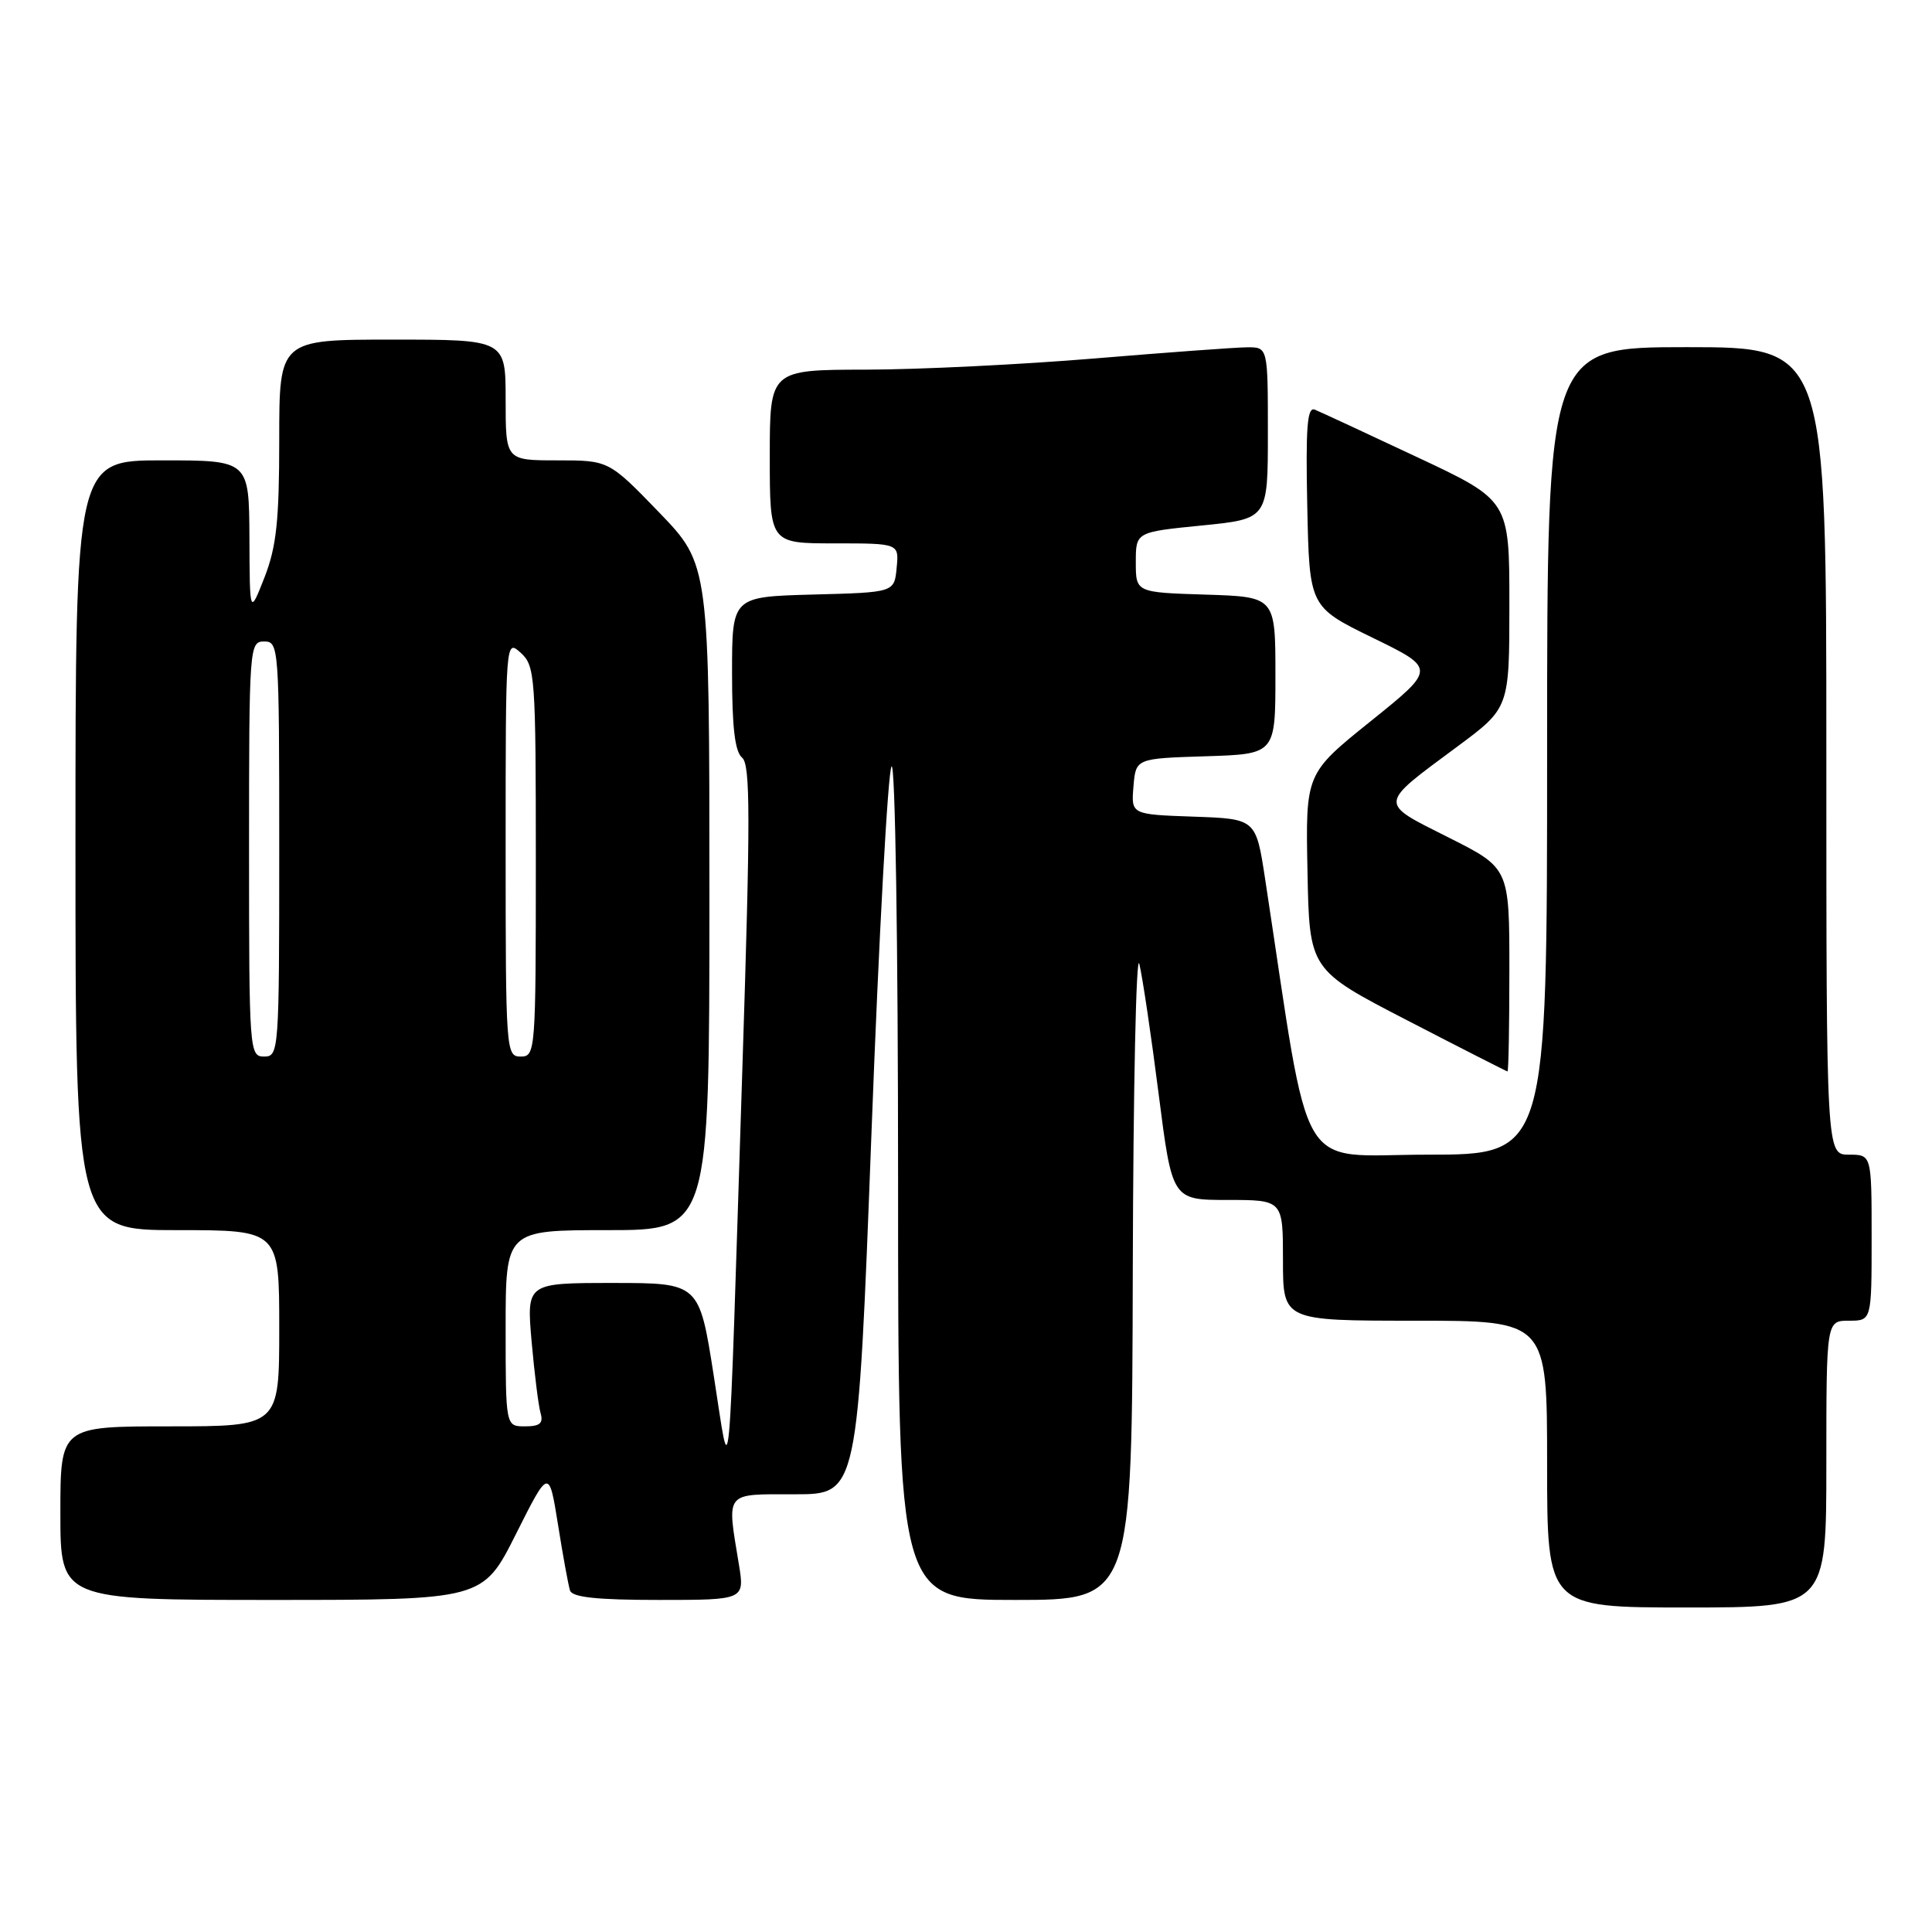<?xml version="1.0" encoding="UTF-8" standalone="no"?>
<!DOCTYPE svg PUBLIC "-//W3C//DTD SVG 1.1//EN" "http://www.w3.org/Graphics/SVG/1.1/DTD/svg11.dtd" >
<svg xmlns="http://www.w3.org/2000/svg" xmlns:xlink="http://www.w3.org/1999/xlink" version="1.1" viewBox="0 0 256 256">
 <g >
 <path fill="currentColor"
d=" M 242.00 194.00 C 242.00 175.00 242.00 175.00 245.00 175.00 C 248.00 175.00 248.00 175.00 248.00 164.00 C 248.00 153.00 248.00 153.00 245.00 153.00 C 242.00 153.00 242.00 153.00 242.00 99.50 C 242.00 46.00 242.00 46.00 223.50 46.00 C 205.00 46.00 205.00 46.00 205.00 99.50 C 205.00 153.00 205.00 153.00 189.12 153.00 C 171.55 153.00 173.79 156.80 167.64 116.50 C 166.42 108.50 166.42 108.50 158.15 108.21 C 149.88 107.92 149.88 107.92 150.19 104.21 C 150.50 100.50 150.50 100.50 159.75 100.21 C 169.00 99.92 169.00 99.92 169.00 89.50 C 169.00 79.08 169.00 79.08 159.75 78.79 C 150.50 78.50 150.50 78.50 150.50 74.50 C 150.50 70.50 150.50 70.50 159.25 69.63 C 168.00 68.76 168.00 68.76 168.00 57.38 C 168.00 46.00 168.00 46.00 165.25 46.02 C 163.74 46.03 154.62 46.70 145.00 47.50 C 135.38 48.30 121.76 48.97 114.75 48.98 C 102.00 49.00 102.00 49.00 102.00 60.50 C 102.00 72.00 102.00 72.00 110.56 72.00 C 119.13 72.00 119.13 72.00 118.81 75.25 C 118.50 78.50 118.50 78.50 107.75 78.78 C 97.00 79.07 97.00 79.07 97.00 89.17 C 97.00 96.36 97.38 99.60 98.33 100.39 C 99.44 101.31 99.44 108.24 98.37 141.50 C 96.45 201.11 96.86 196.76 94.57 182.25 C 92.65 170.00 92.65 170.00 81.21 170.00 C 69.77 170.00 69.77 170.00 70.44 177.75 C 70.82 182.01 71.35 186.29 71.63 187.25 C 72.02 188.59 71.54 189.00 69.57 189.00 C 67.00 189.00 67.00 189.00 67.00 176.00 C 67.00 163.00 67.00 163.00 80.50 163.00 C 94.00 163.00 94.00 163.00 94.00 118.90 C 94.00 74.81 94.00 74.81 87.34 67.90 C 80.67 61.00 80.67 61.00 73.84 61.00 C 67.00 61.00 67.00 61.00 67.00 53.00 C 67.00 45.00 67.00 45.00 52.00 45.00 C 37.00 45.00 37.00 45.00 37.00 58.25 C 37.00 69.02 36.63 72.44 35.05 76.50 C 33.09 81.50 33.09 81.50 33.05 71.25 C 33.00 61.00 33.00 61.00 21.50 61.00 C 10.00 61.00 10.00 61.00 10.00 112.00 C 10.00 163.00 10.00 163.00 23.50 163.00 C 37.00 163.00 37.00 163.00 37.00 176.00 C 37.00 189.00 37.00 189.00 22.50 189.00 C 8.00 189.00 8.00 189.00 8.00 200.50 C 8.00 212.00 8.00 212.00 35.99 212.00 C 63.98 212.00 63.98 212.00 68.36 203.28 C 72.74 194.56 72.74 194.56 73.94 202.03 C 74.59 206.14 75.31 210.06 75.53 210.75 C 75.83 211.65 79.09 212.00 87.31 212.00 C 98.68 212.00 98.68 212.00 97.90 207.25 C 96.30 197.52 95.92 198.00 105.33 198.00 C 113.66 198.00 113.66 198.00 115.47 150.25 C 116.46 123.99 117.66 102.07 118.14 101.55 C 118.62 101.02 119.00 125.08 119.00 156.30 C 119.00 212.00 119.00 212.00 134.50 212.00 C 150.00 212.00 150.00 212.00 150.10 168.25 C 150.16 144.19 150.55 125.96 150.97 127.74 C 151.40 129.52 152.55 137.28 153.53 144.99 C 155.32 159.00 155.32 159.00 162.66 159.00 C 170.00 159.00 170.00 159.00 170.00 167.00 C 170.00 175.00 170.00 175.00 187.50 175.00 C 205.00 175.00 205.00 175.00 205.00 194.00 C 205.00 213.00 205.00 213.00 223.50 213.00 C 242.00 213.00 242.00 213.00 242.00 194.00 Z  M 200.00 128.51 C 200.00 115.02 200.00 115.02 191.92 110.96 C 182.60 106.27 182.55 106.75 193.11 98.92 C 200.00 93.81 200.00 93.81 200.00 80.06 C 200.00 66.31 200.00 66.31 187.75 60.56 C 181.01 57.39 174.92 54.57 174.22 54.28 C 173.21 53.87 173.00 56.57 173.22 67.09 C 173.50 80.41 173.50 80.41 181.89 84.51 C 190.28 88.60 190.28 88.60 181.64 95.55 C 172.99 102.50 172.99 102.50 173.25 115.50 C 173.50 128.50 173.50 128.50 186.50 135.22 C 193.65 138.92 199.61 141.95 199.75 141.97 C 199.89 141.99 200.00 135.93 200.00 128.51 Z  M 33.00 112.50 C 33.00 85.67 33.05 85.00 35.00 85.00 C 36.95 85.00 37.00 85.67 37.00 112.50 C 37.00 139.33 36.95 140.00 35.00 140.00 C 33.05 140.00 33.00 139.33 33.00 112.50 Z  M 67.00 112.35 C 67.00 84.75 67.00 84.69 69.00 86.50 C 70.90 88.22 71.00 89.58 71.00 114.15 C 71.00 139.33 70.95 140.00 69.00 140.00 C 67.05 140.00 67.00 139.33 67.00 112.35 Z "/>
</g>
</svg>